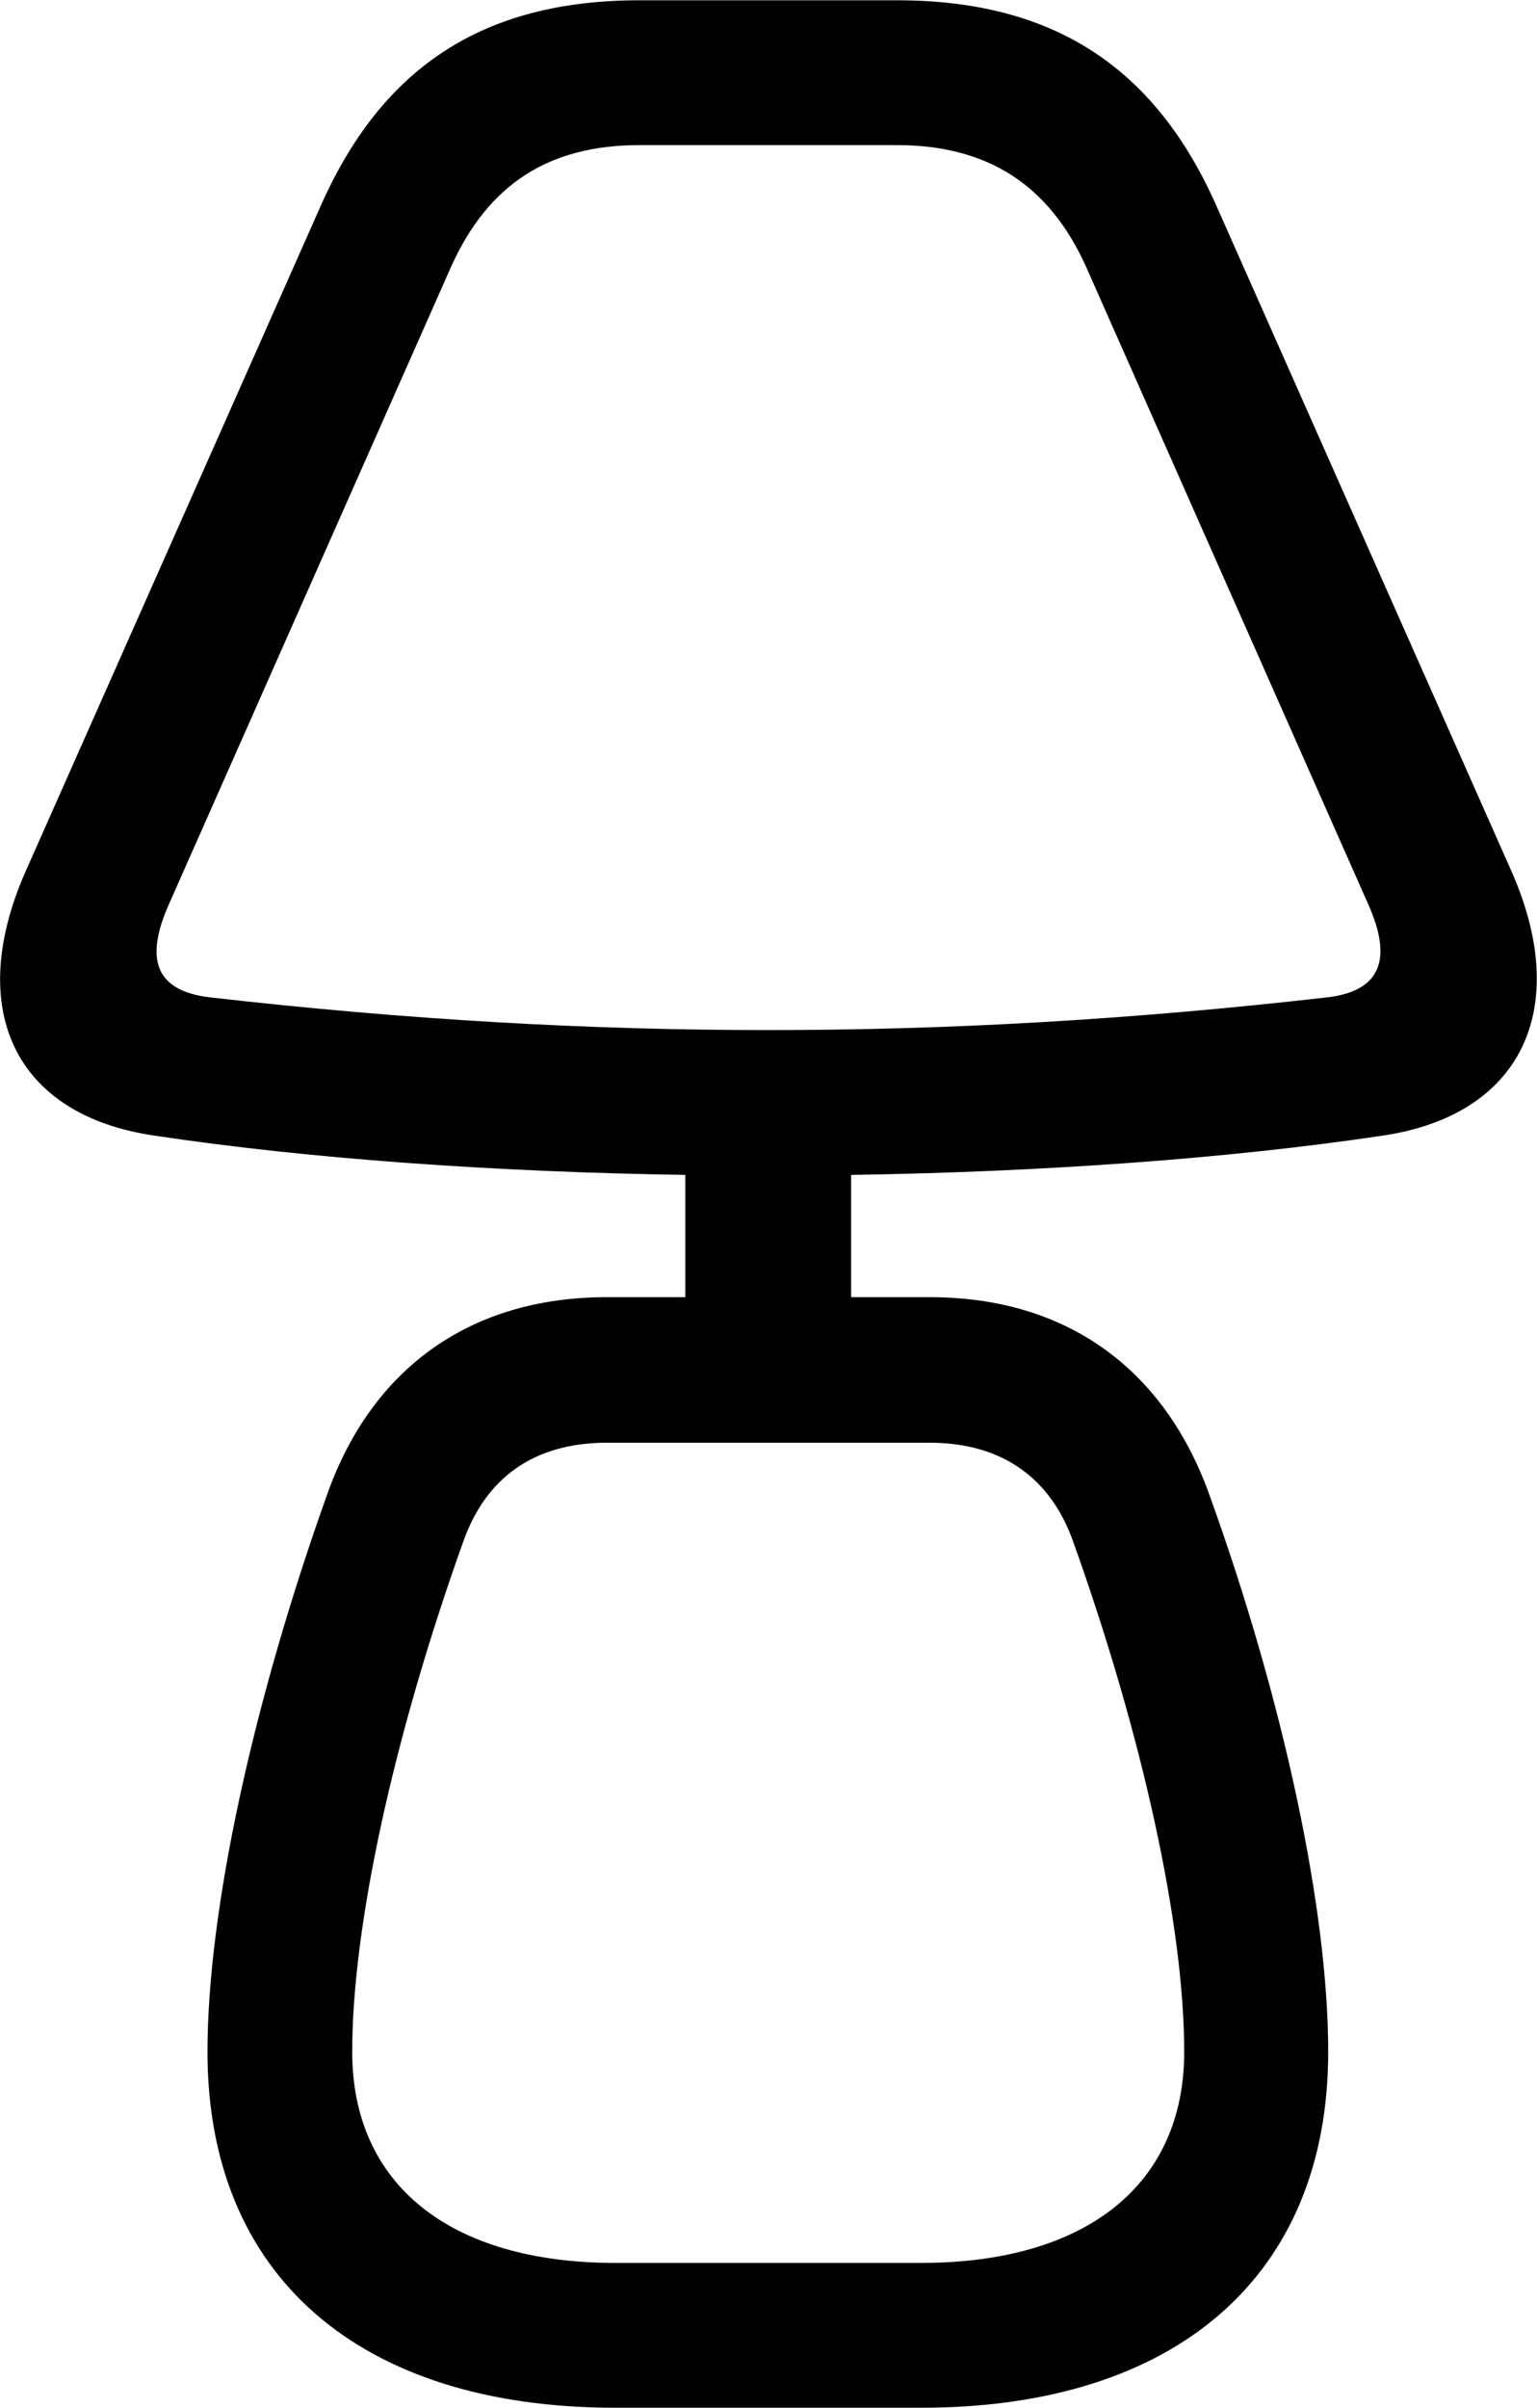 
<svg
    viewBox="0 0 21.134 33.086"
    xmlns="http://www.w3.org/2000/svg"
>
    <path
        fill="inherit"
        d="M8.463 33.084H12.663C16.183 33.084 18.263 31.264 18.263 28.194C18.263 26.264 17.663 23.394 16.613 20.494C15.993 18.814 14.673 17.824 12.783 17.824H11.703V16.144C14.313 16.104 16.873 15.924 19.013 15.604C20.913 15.324 21.613 13.874 20.793 11.994L16.733 2.844C15.883 0.914 14.473 0.004 12.333 0.004H8.793C6.653 0.004 5.253 0.914 4.403 2.844L0.343 11.994C-0.477 13.874 0.203 15.324 2.123 15.604C4.253 15.924 6.803 16.104 9.423 16.144V17.824H8.343C6.453 17.824 5.123 18.814 4.513 20.494C3.473 23.394 2.853 26.264 2.853 28.194C2.853 31.264 4.933 33.084 8.463 33.084ZM10.563 14.154C8.083 14.154 5.603 14.014 2.883 13.704C2.123 13.614 1.993 13.164 2.323 12.424L6.203 3.664C6.713 2.534 7.543 1.994 8.793 1.994H12.333C13.573 1.994 14.423 2.534 14.933 3.664L18.813 12.424C19.143 13.164 19.003 13.614 18.253 13.704C15.533 14.014 13.043 14.154 10.563 14.154ZM8.463 31.094C6.183 31.094 4.843 30.014 4.843 28.194C4.843 26.464 5.413 23.854 6.373 21.174C6.673 20.334 7.313 19.824 8.343 19.824H12.783C13.803 19.824 14.453 20.334 14.753 21.174C15.713 23.854 16.283 26.464 16.283 28.194C16.283 30.014 14.943 31.094 12.663 31.094Z"
        fillRule="evenodd"
        clipRule="evenodd"
    />
</svg>
        